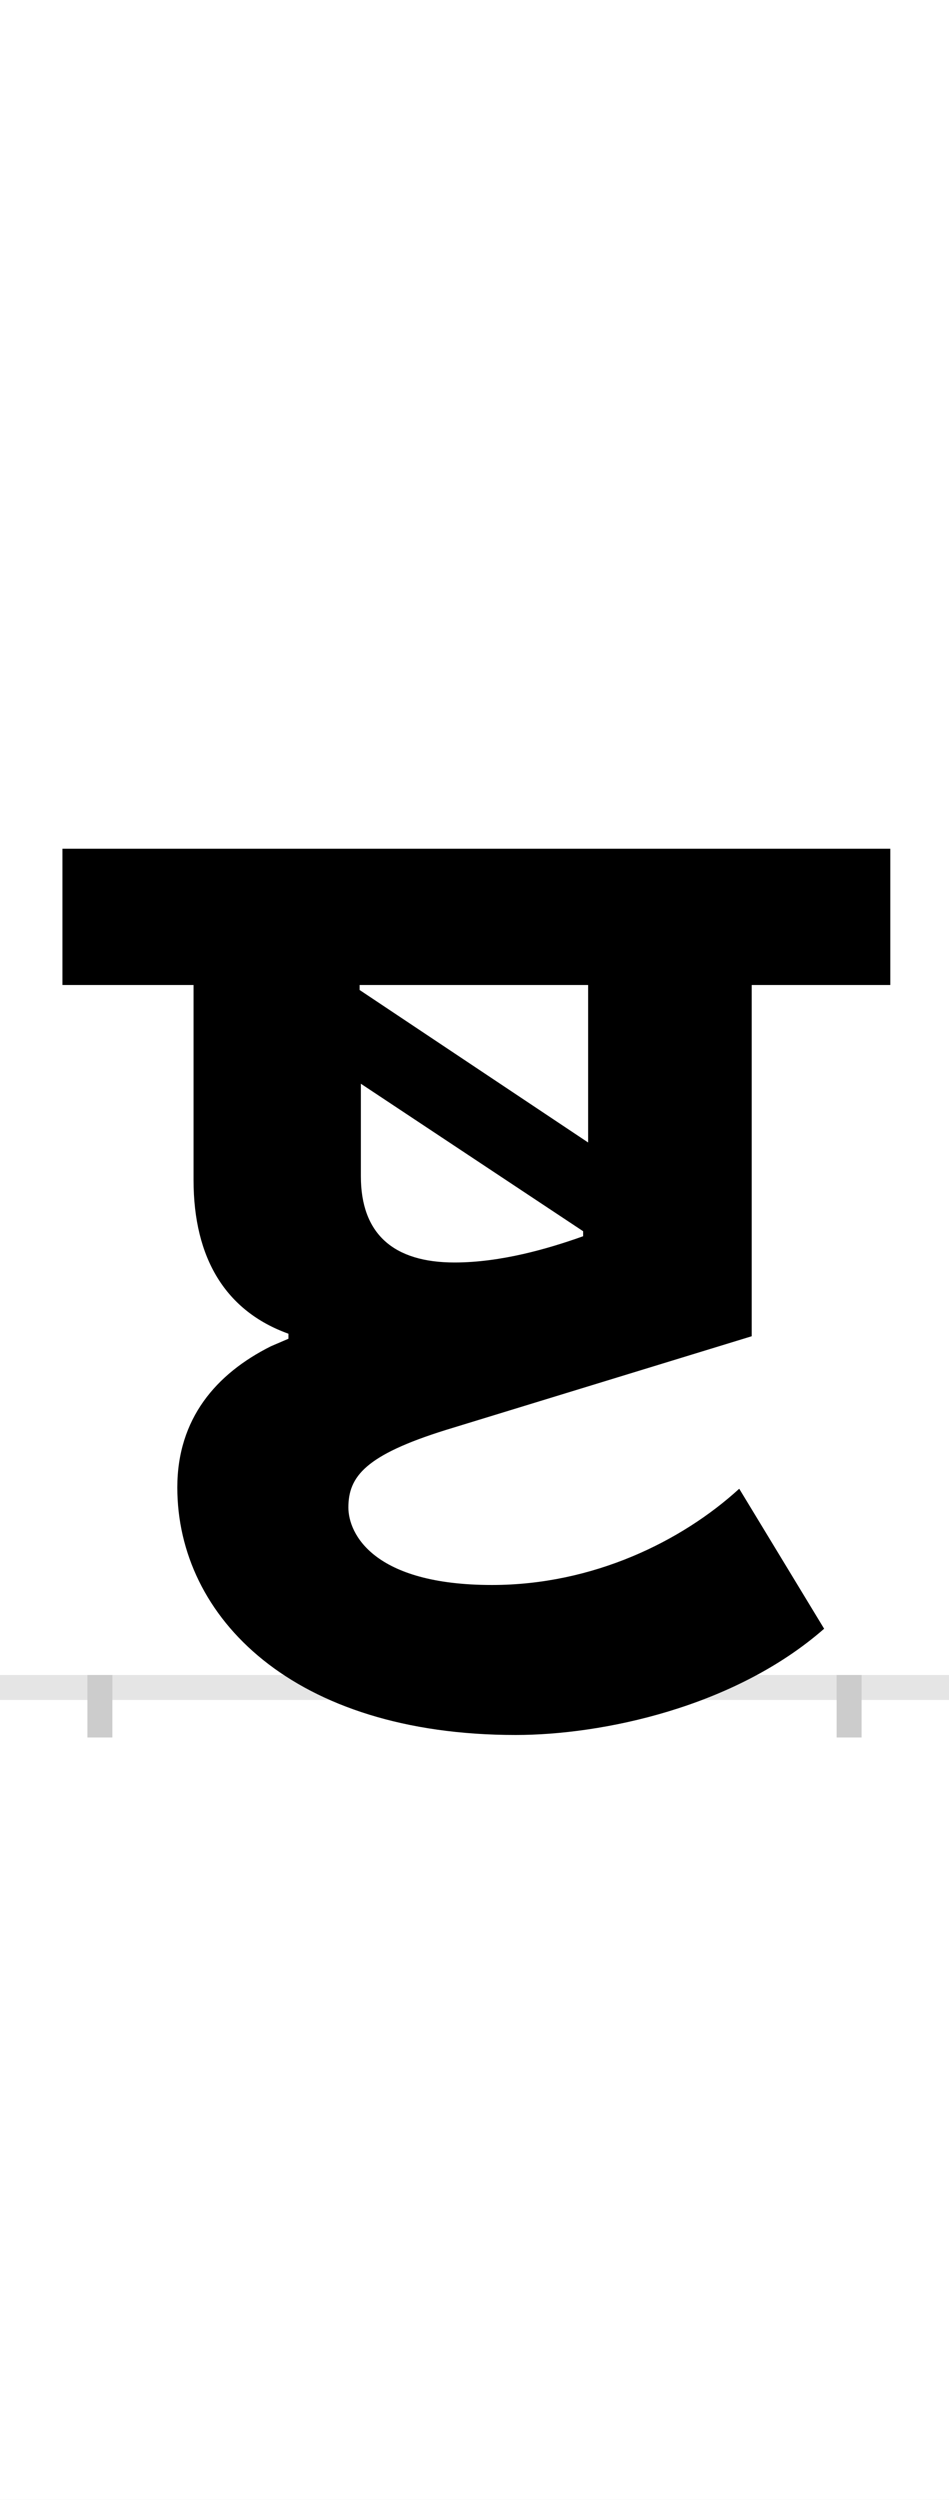<?xml version="1.0" encoding="UTF-8"?>
<svg height="200.0" version="1.1" width="76.0" xmlns="http://www.w3.org/2000/svg" xmlns:xlink="http://www.w3.org/1999/xlink">
 <rect width="100%" height="100%" fill="#808080" stroke="none"/>
 <path d="M0,0 l76,0 l0,200 l-76,0 Z M0,0" fill="rgb(255,255,255)" transform="matrix(1,0,0,-1,0.0,200.0)"/>
 <path d="M0,0 l76,0" fill="none" stroke="rgb(229,229,229)" stroke-width="2" transform="matrix(1,0,0,-1,0.0,135.0)"/>
 <path d="M0,1 l0,-5" fill="none" stroke="rgb(204,204,204)" stroke-width="2" transform="matrix(1,0,0,-1,8.0,135.0)"/>
 <path d="M0,1 l0,-5" fill="none" stroke="rgb(204,204,204)" stroke-width="2" transform="matrix(1,0,0,-1,68.0,135.0)"/>
 <path d="M151,279 l-14,-6 c-44,-22,-75,-58,-75,-113 c0,-104,93,-198,271,-198 c69,0,175,22,247,85 l-68,112 c-46,-42,-117,-77,-198,-77 c-95,0,-115,41,-115,62 c0,25,14,42,78,62 l245,75 l0,281 l111,0 l0,109 l-663,0 l0,-109 l105,0 l0,-156 c0,-63,26,-105,76,-123 Z M387,361 c-28,-10,-66,-21,-103,-21 c-49,0,-75,23,-75,69 l0,74 l178,-118 Z M208,562 l183,0 l0,-126 l-183,122 Z M208,562" fill="rgb(0,0,0)" transform="matrix(0.1,0.0,0.0,-0.1,8.0,135.0)"/>
</svg>